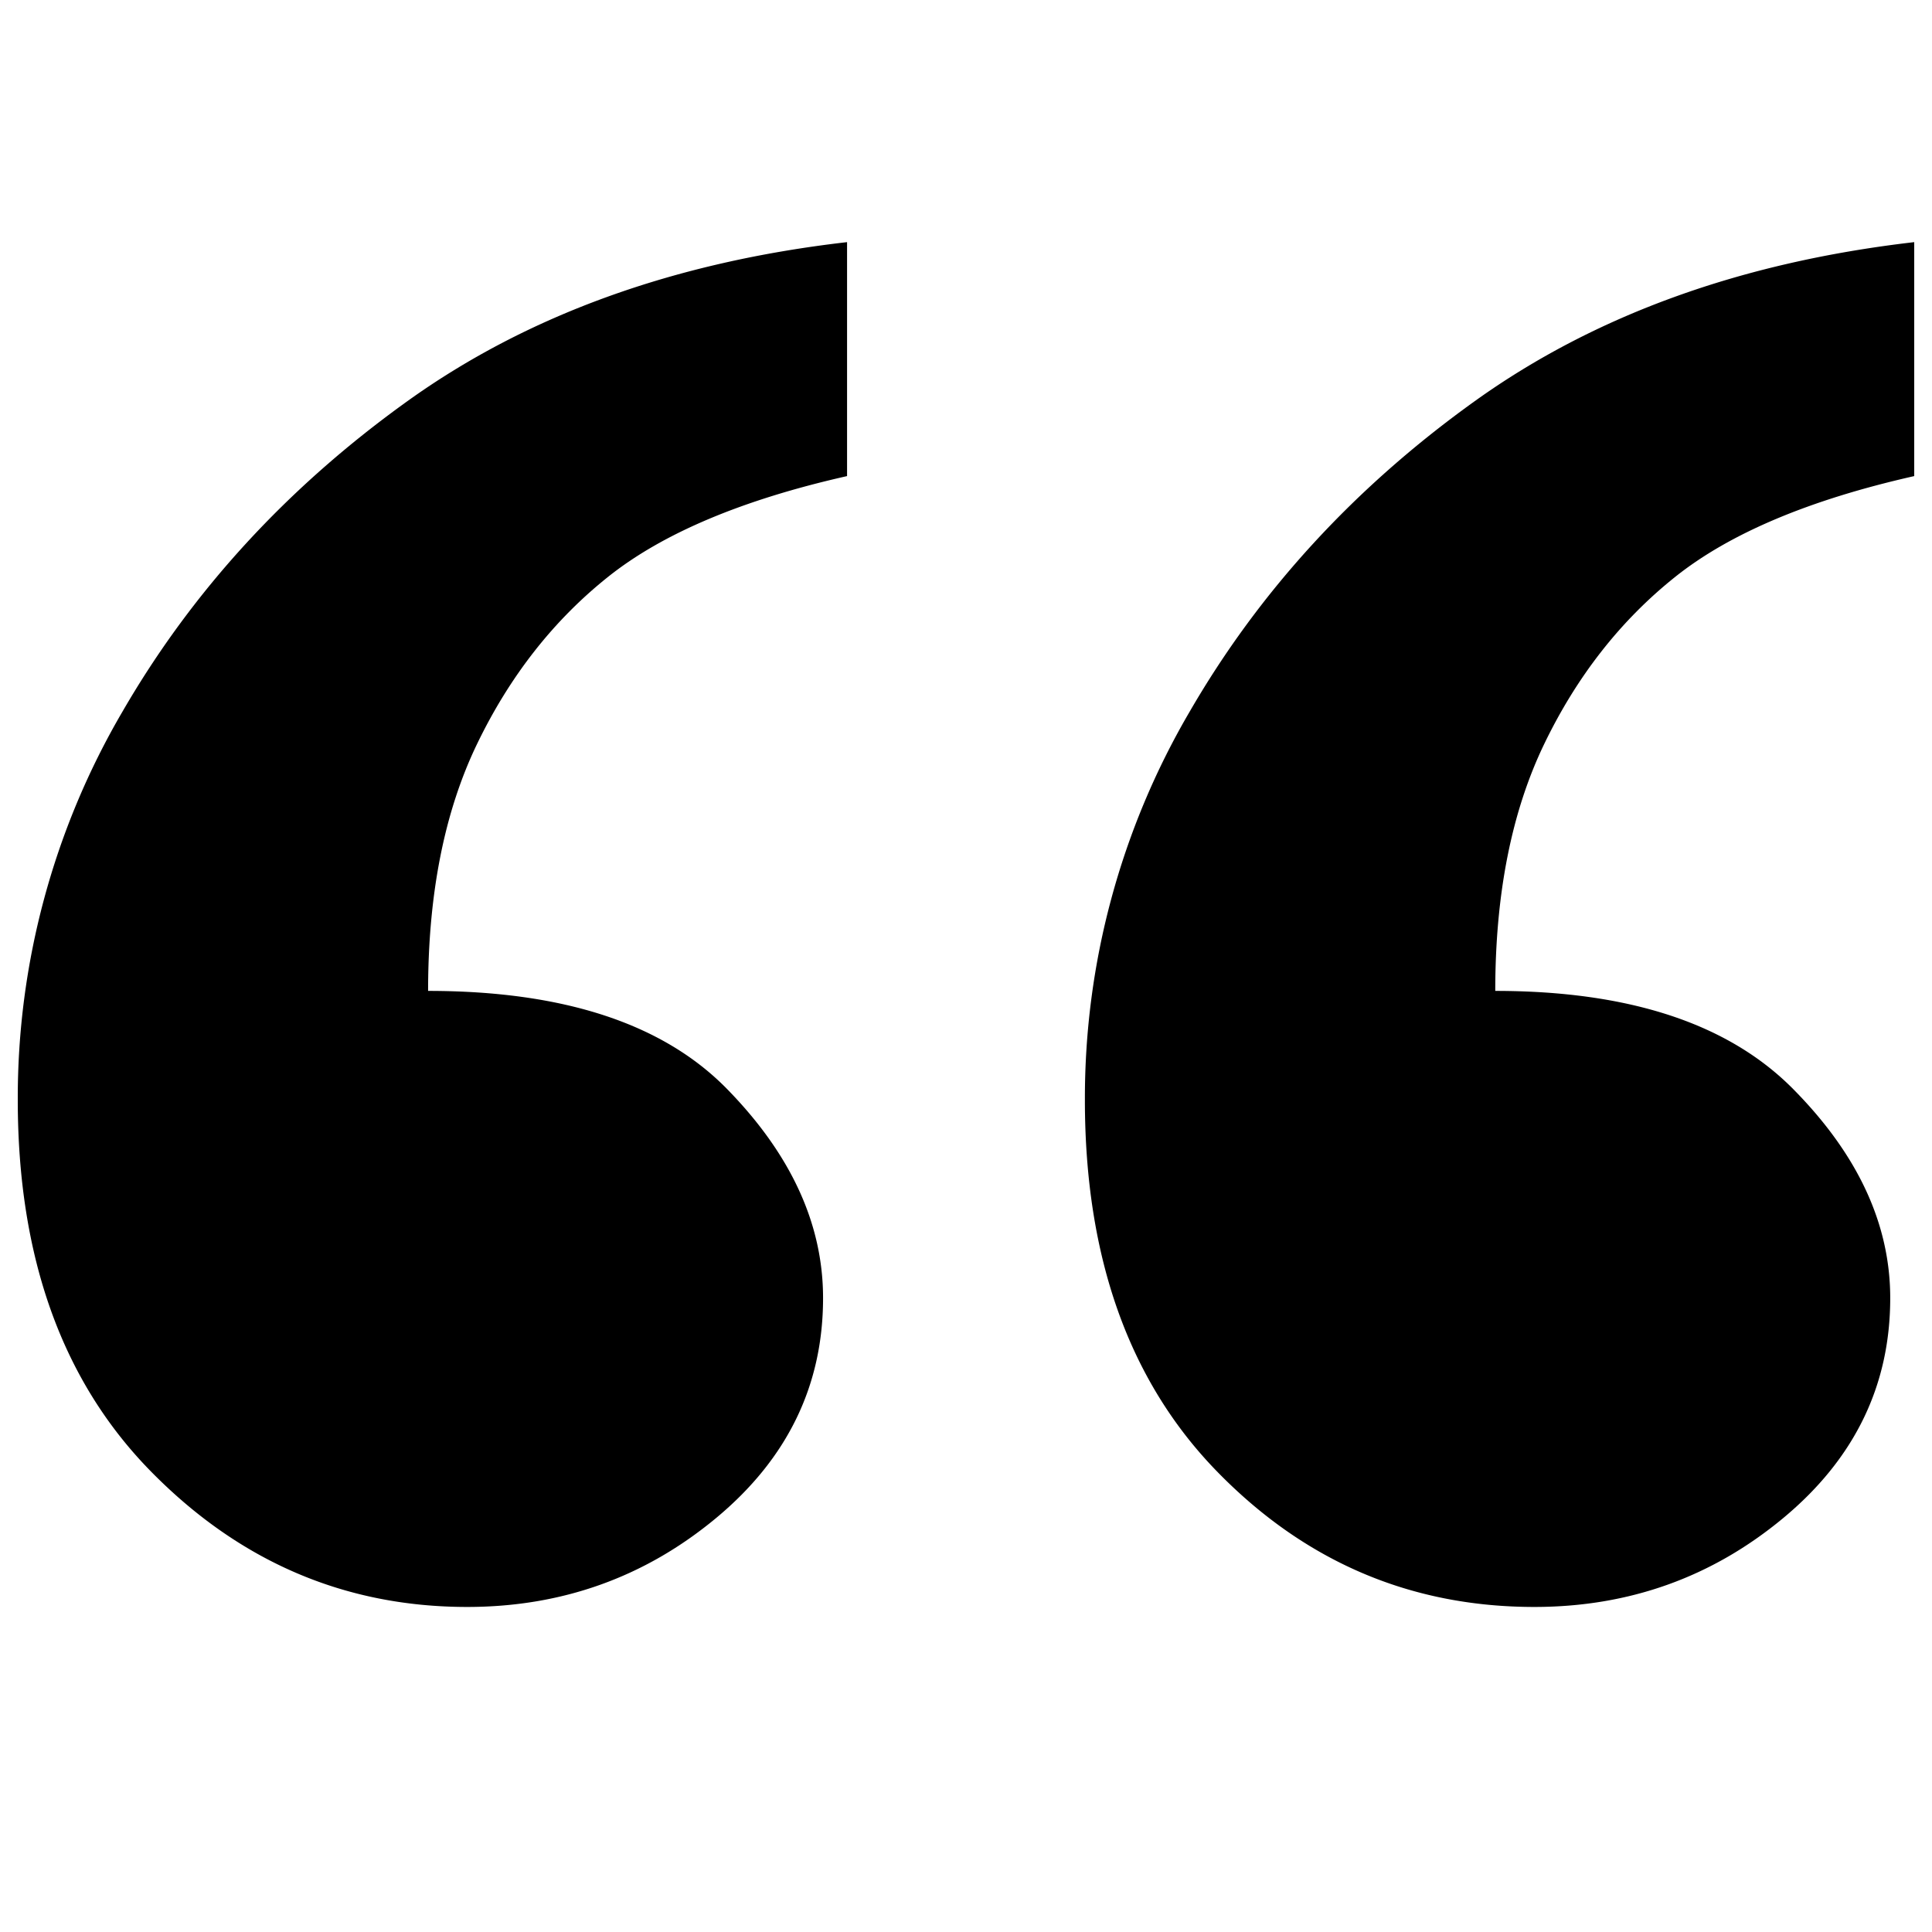 <svg xmlns="http://www.w3.org/2000/svg" viewBox="0 0 512 512"><path d="M224.48,64.17v62q-41.64,9.4-63.33,26.7t-34.7,44.24q-13,26.92-13,65.49,53.79,0,79.23,26T218.12,344q0,34.74-28.34,58.29t-65.93,23.57q-48.59,0-83.86-35.92T4.71,291.56a202.58,202.58,0,0,1,27.76-103q27.77-48,75.47-82.23T224.48,64.17Zm282.81,0v62q-41.64,9.4-63.33,26.7t-34.7,44.24q-13,26.92-13,65.49,53.21,0,78.94,26T500.93,344q0,34.74-28.34,58.29t-65.93,23.57q-49.17,0-84.15-35.92t-35-98.34a202.58,202.58,0,0,1,27.76-103q27.77-48,75.47-82.23T507.29,64.17Z"/></svg>